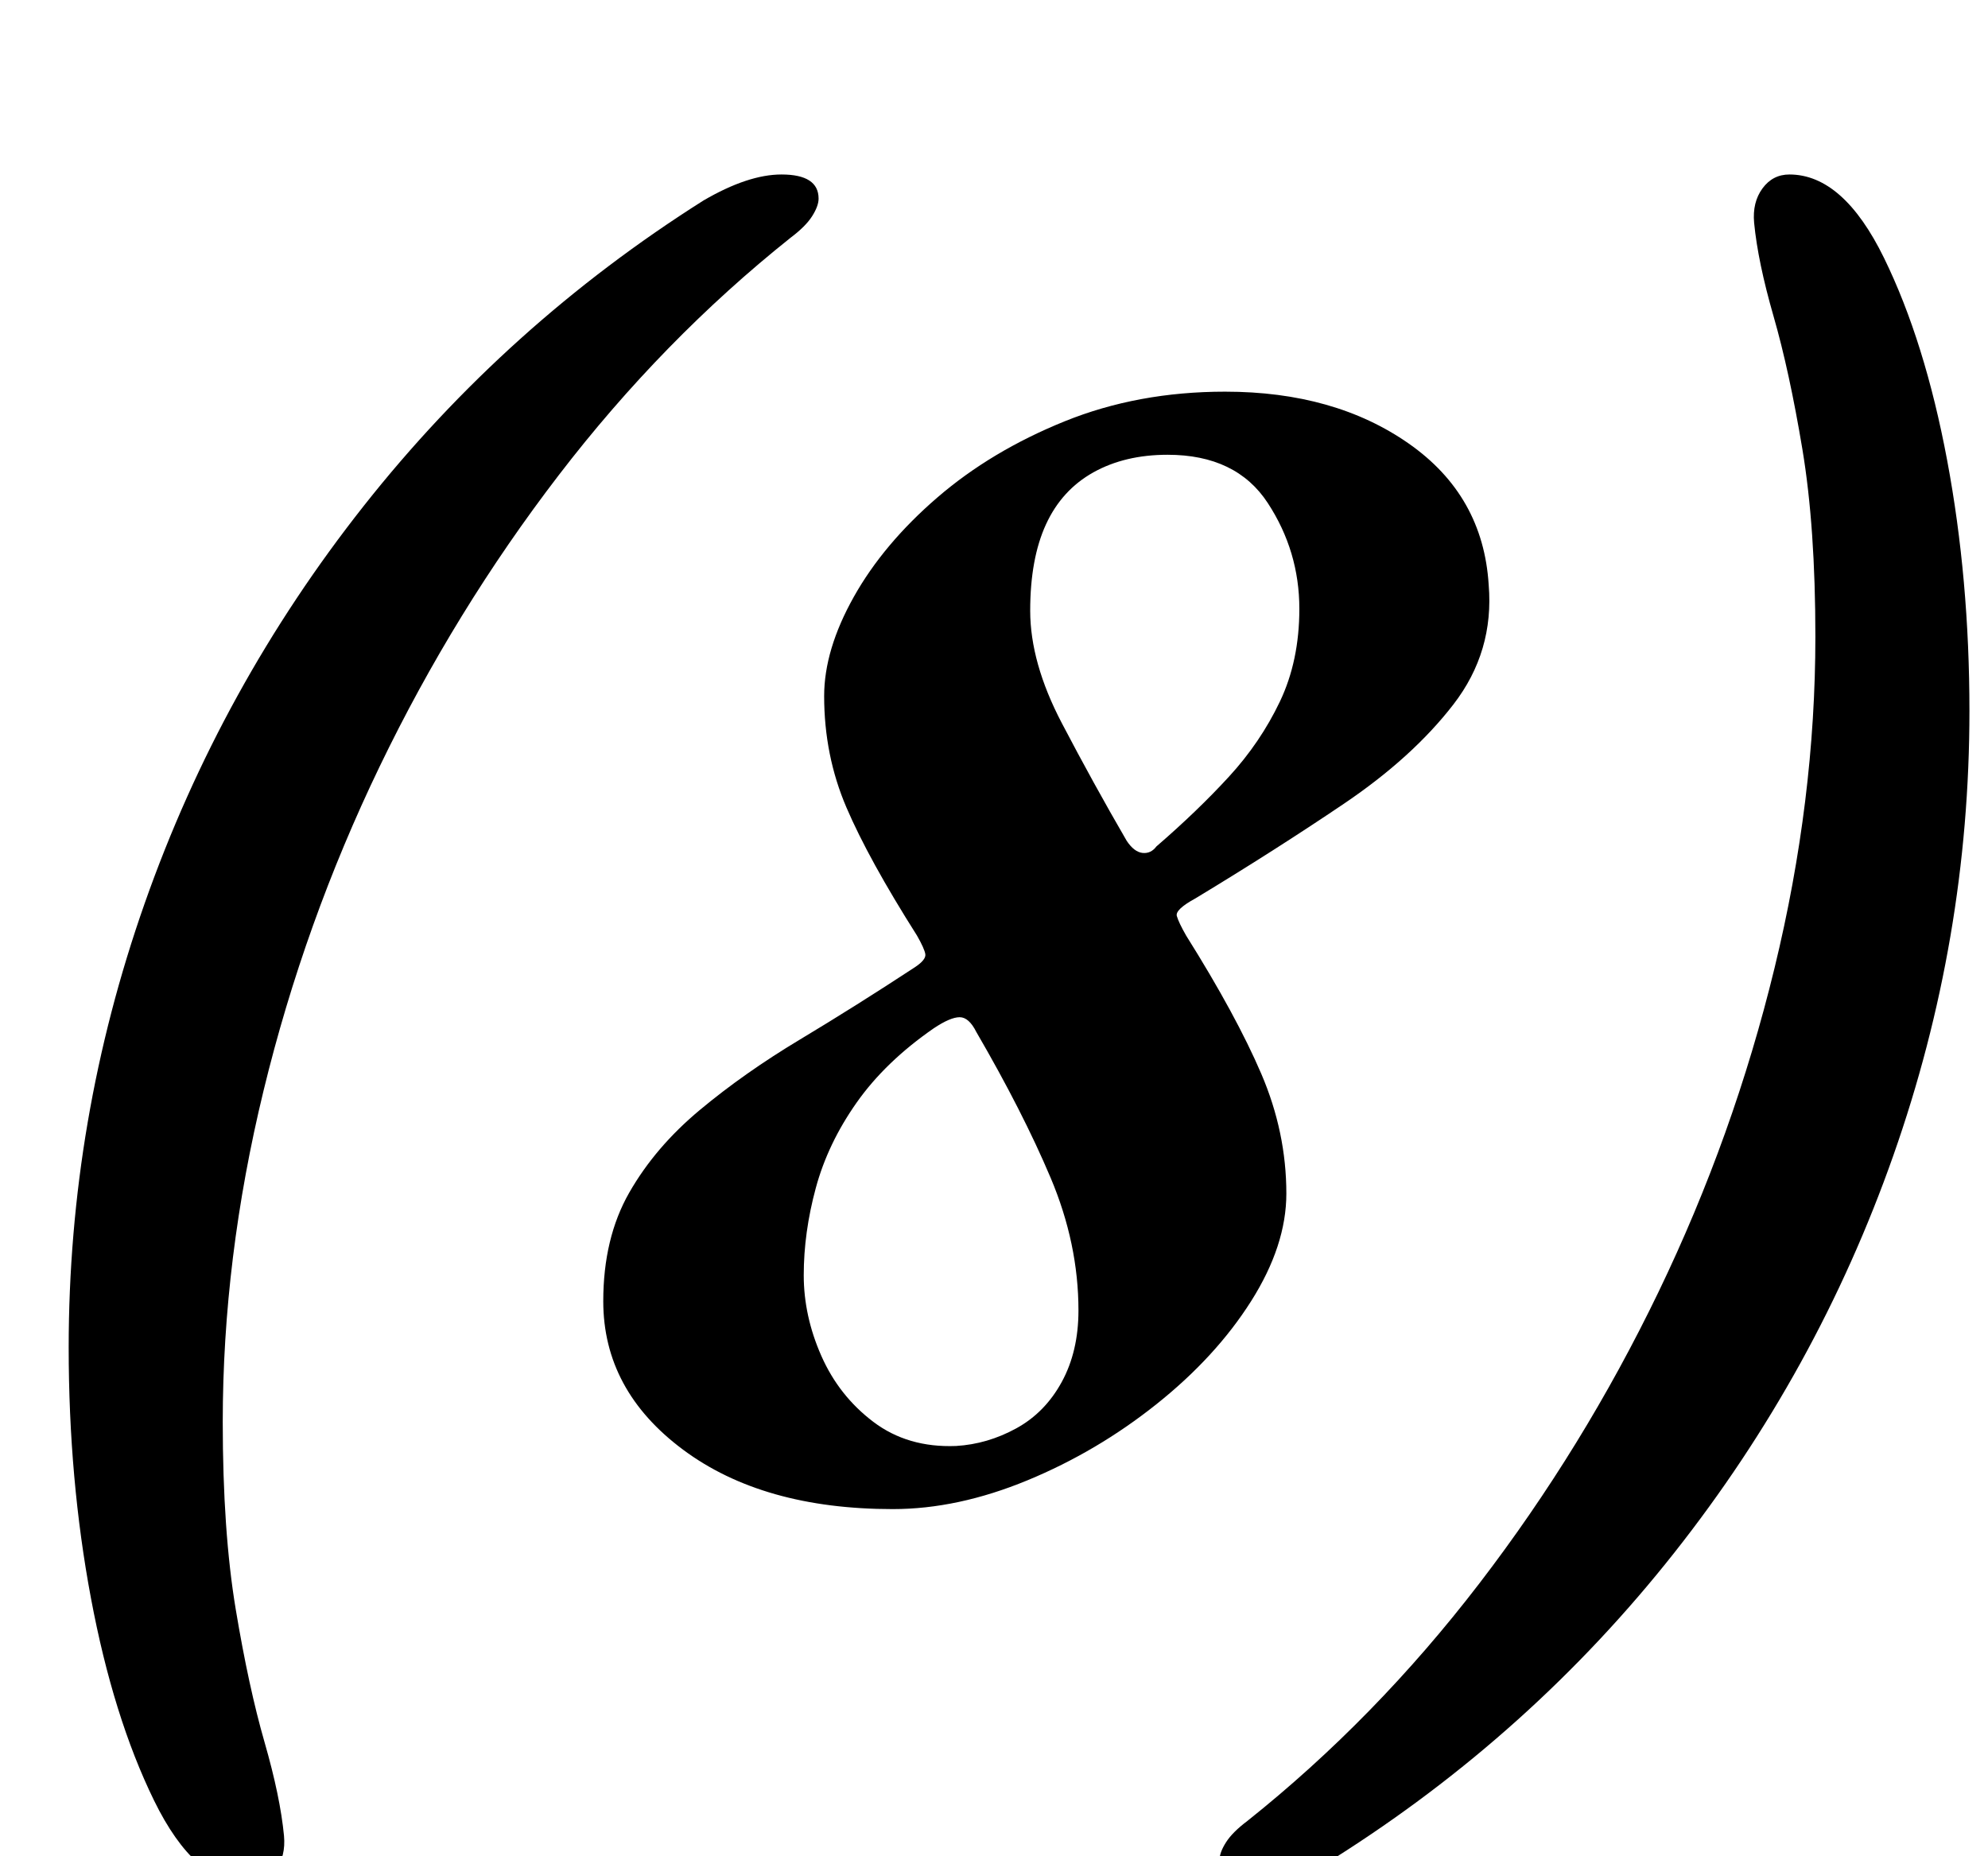 <?xml version="1.0" standalone="no"?>
<!DOCTYPE svg PUBLIC "-//W3C//DTD SVG 1.1//EN" "http://www.w3.org/Graphics/SVG/1.1/DTD/svg11.dtd" >
<svg xmlns="http://www.w3.org/2000/svg" xmlns:xlink="http://www.w3.org/1999/xlink" version="1.1" viewBox="-10 0 1071 1000">
  <g transform="matrix(1 0 0 -1 0 800)">
   <path fill="currentColor"
d="M124 -215q-29 0 -51 45t-34 109t-12 135q0 123 41 239.5t118 214t183 164.5q24 14 42 14q20 0 20 -13q0 -4 -3.5 -9.5t-11.5 -11.5q-69 -55 -125 -128t-96.5 -157t-62.5 -174.5t-22 -178.5q0 -59 7 -101t15.5 -71.5t10.5 -50.5q1 -11 -4.5 -18.5t-14.5 -7.5zM471 -13
q-70 0 -113 32t-43 80q0 34 14 58.5t38 44.5t54 38t62 39q6 4 5.5 7t-4.5 10q-26 41 -38 69t-12 60q0 25 16 53.5t45 53.5t68.5 41t86.5 16q59 0 99 -28t43 -76q3 -36 -19 -64.5t-59 -53.5t-80 -51q-11 -6 -10 -9.5t5 -10.5q27 -43 40.5 -74.5t13.5 -64.5q0 -28 -19 -58
t-51 -55.5t-69.5 -41t-72.5 -15.5zM505 21q17 1 32.5 9.5t24.5 25t9 38.5q0 36 -15 71.5t-40 78.5q-4 8 -9 8t-14 -6q-26 -18 -41.5 -40t-22 -46t-6.5 -47q0 -22 9.5 -43.5t28 -35.5t44.5 -13zM613 344q22 19 39 37.5t27.5 40.5t10.5 50q0 31 -17 57t-54 26q-23 0 -40 -9.5
t-25.5 -28t-8.5 -46.5t17 -60.5t35 -63.5q4 -6 8.5 -6.5t7.5 3.5zM954 706q29 0 51 -45t34 -109t12 -135q0 -123 -41 -239.5t-118 -214t-183 -164.5q-24 -14 -42 -14q-20 0 -20 13q0 4 3.5 9.5t11.5 11.5q69 55 125 128t96.5 157t62.5 174.5t22 178.5q0 59 -7 101
t-15.5 71.5t-10.5 50.5q-1 11 4.5 18.5t14.5 7.5z" />
  </g>

</svg>
